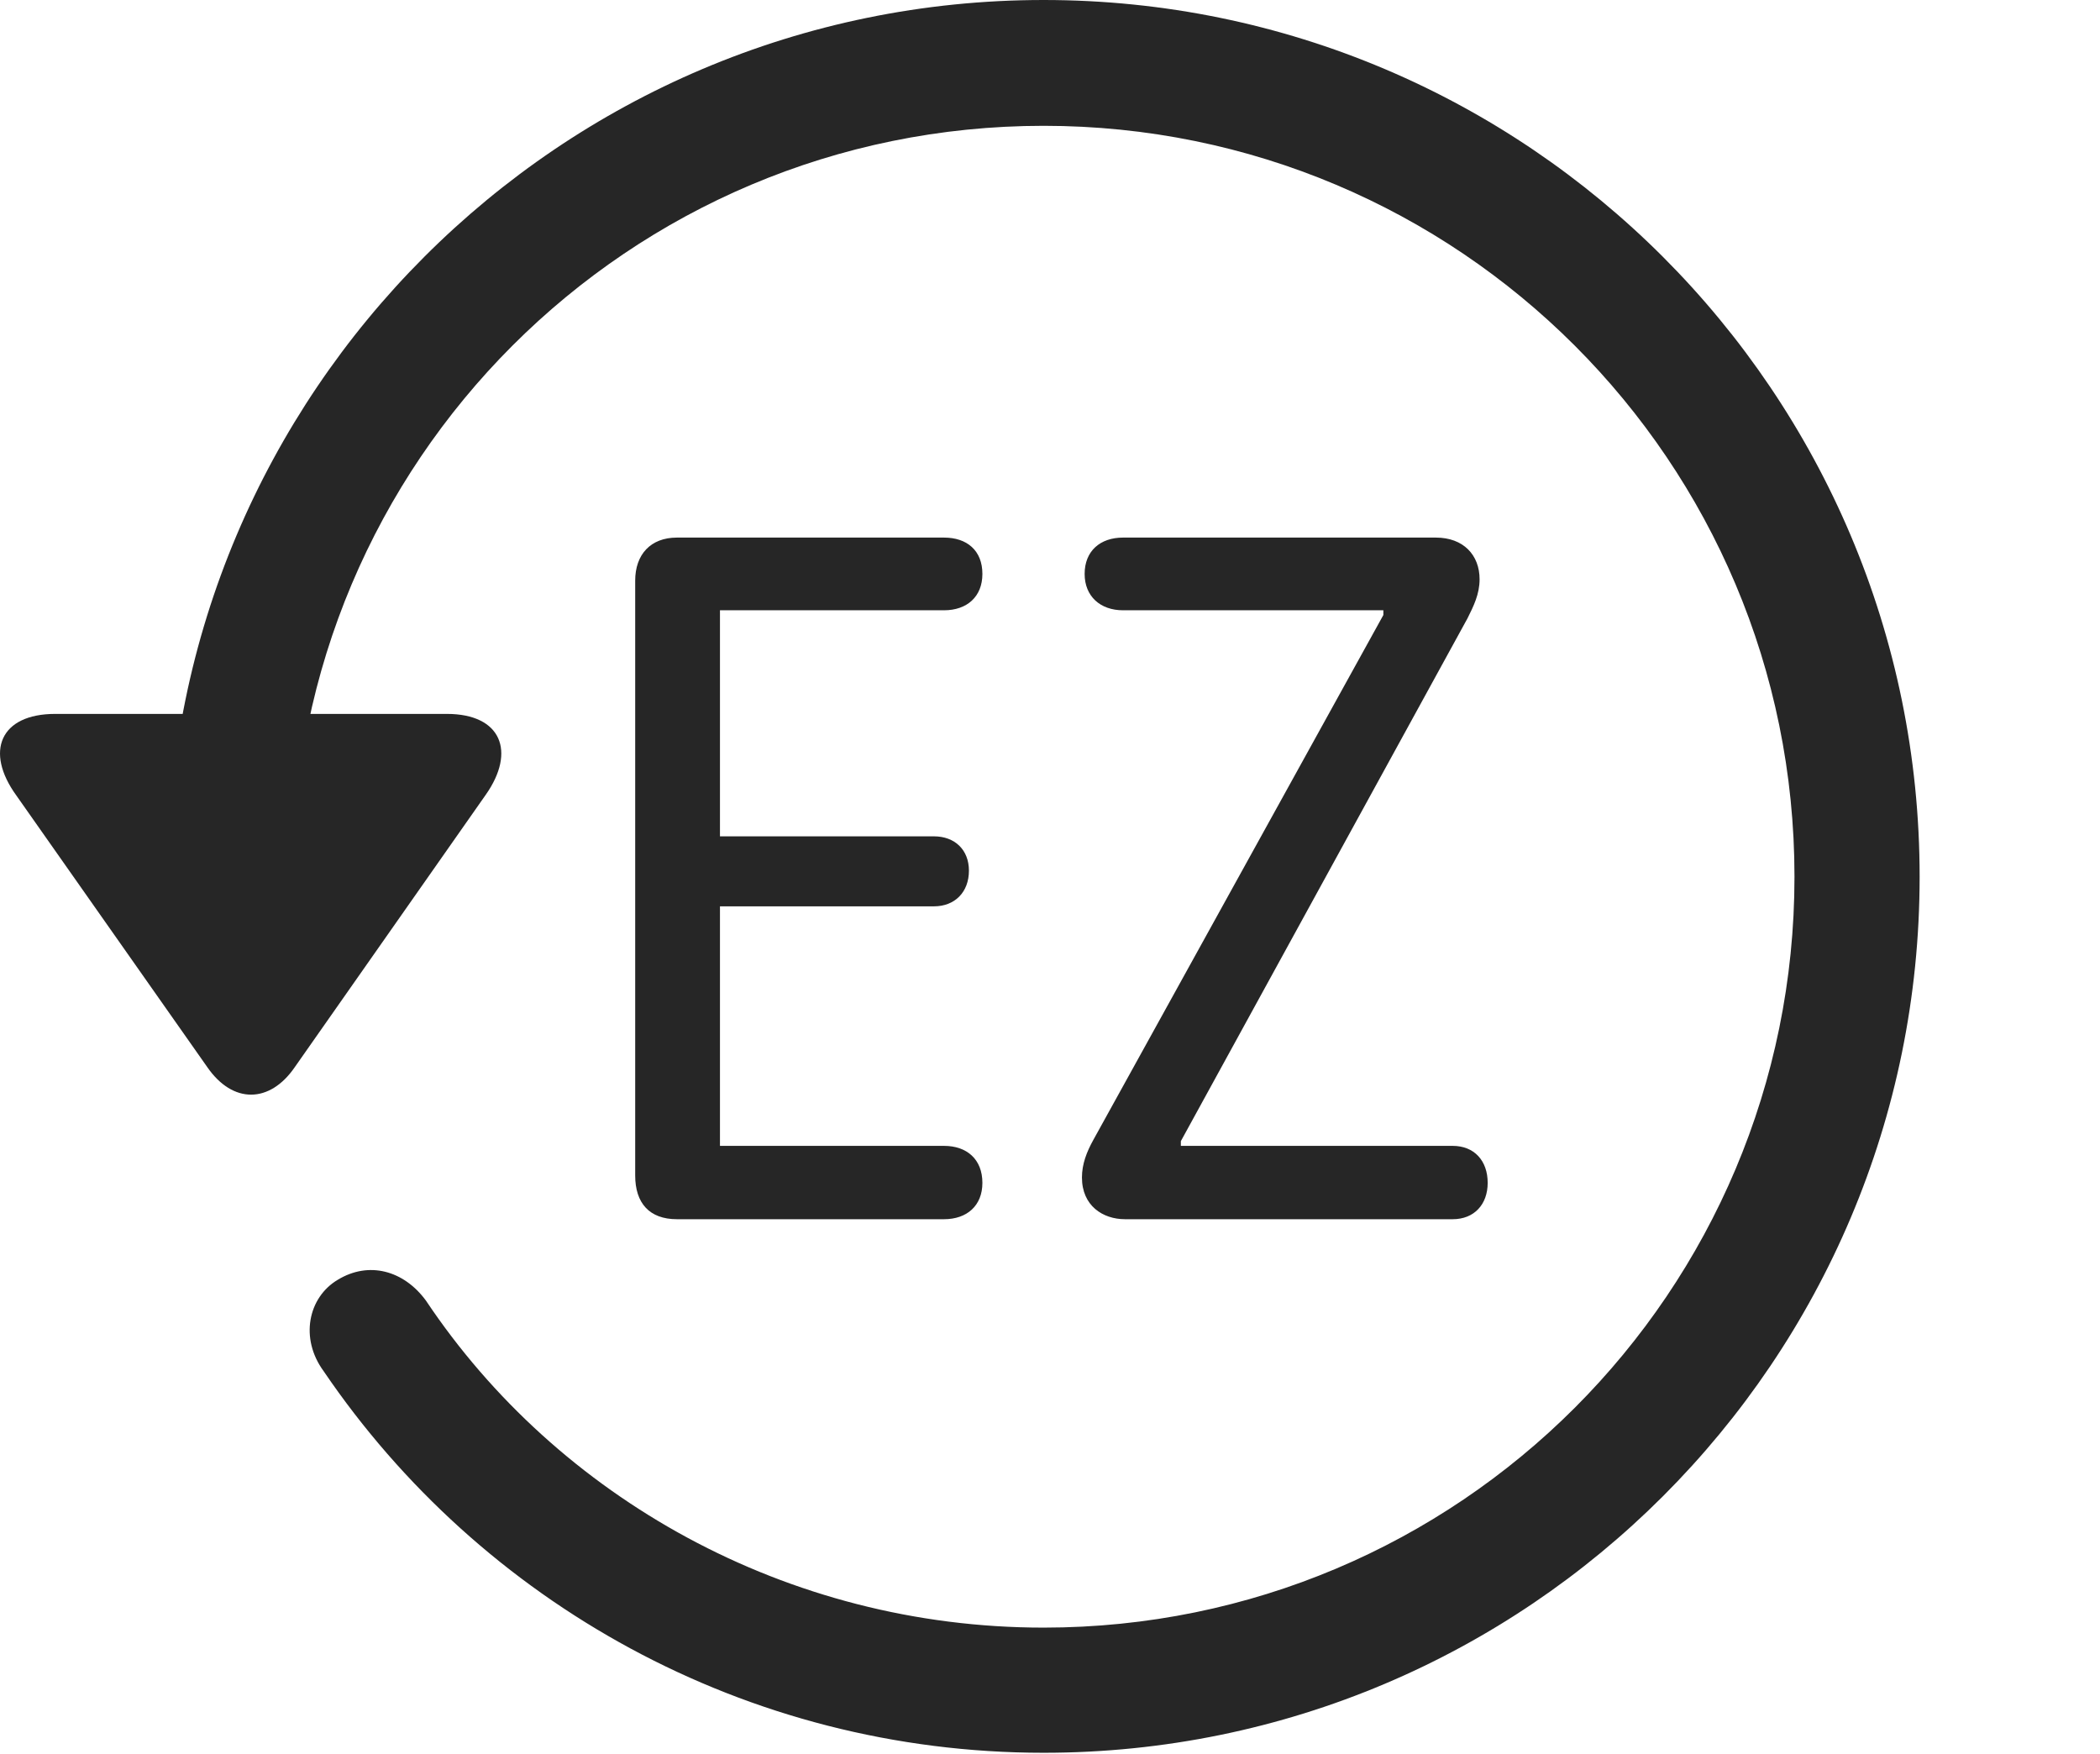 <?xml version="1.0" encoding="UTF-8"?>
<!--Generator: Apple Native CoreSVG 326-->
<!DOCTYPE svg
PUBLIC "-//W3C//DTD SVG 1.1//EN"
       "http://www.w3.org/Graphics/SVG/1.1/DTD/svg11.dtd">
<svg version="1.1" xmlns="http://www.w3.org/2000/svg" xmlns:xlink="http://www.w3.org/1999/xlink" viewBox="0 0 60.961 50.918">
 <g>
  <rect height="50.918" opacity="0" width="60.961" x="0" y="0"/>
  <path d="M30.295 50.879C44.338 50.879 55.725 39.492 55.725 25.449C55.725 11.406 44.338 0 30.295 0C16.252 0 4.865 11.406 4.865 25.449L8.498 25.449C8.498 13.398 18.244 3.652 30.295 3.652C42.346 3.652 52.092 13.398 52.092 25.449C52.092 37.5 42.346 47.246 30.295 47.246C22.834 47.246 16.174 43.457 12.365 37.754C11.721 36.875 10.705 36.602 9.807 37.148C8.947 37.656 8.693 38.848 9.397 39.805C13.947 46.504 21.643 50.879 30.295 50.879ZM1.604 20.723C0.002 20.723-0.447 21.816 0.471 23.086L6.018 30.977C6.76 32.051 7.834 32.031 8.557 30.977L14.104 23.066C14.982 21.816 14.553 20.723 12.971 20.723Z" fill="black" fill-opacity="0.85"/>
  <path d="M19.65 35.391L27.404 35.391C28.068 35.391 28.518 35 28.518 34.336C28.518 33.652 28.068 33.262 27.404 33.262L20.9 33.262L20.9 26.309L27.111 26.309C27.717 26.309 28.127 25.898 28.127 25.273C28.127 24.668 27.717 24.277 27.111 24.277L20.9 24.277L20.9 17.715L27.404 17.715C28.068 17.715 28.518 17.324 28.518 16.66C28.518 15.977 28.068 15.605 27.404 15.605L19.65 15.605C18.889 15.605 18.439 16.094 18.439 16.855L18.439 34.121C18.439 34.922 18.85 35.391 19.65 35.391ZM32.658 35.391L42.17 35.391C42.795 35.391 43.186 34.961 43.186 34.336C43.186 33.691 42.795 33.262 42.17 33.262L34.279 33.262L34.279 33.125L42.6 17.949C42.775 17.598 42.951 17.246 42.951 16.816C42.951 16.113 42.483 15.605 41.682 15.605L32.6 15.605C31.936 15.605 31.486 15.996 31.486 16.66C31.486 17.305 31.936 17.715 32.6 17.715L40.158 17.715L40.158 17.852L31.74 33.086C31.545 33.438 31.408 33.789 31.408 34.18C31.408 35 32.014 35.391 32.658 35.391Z" fill="black" fill-opacity="0.85"/>
 </g>
</svg>
